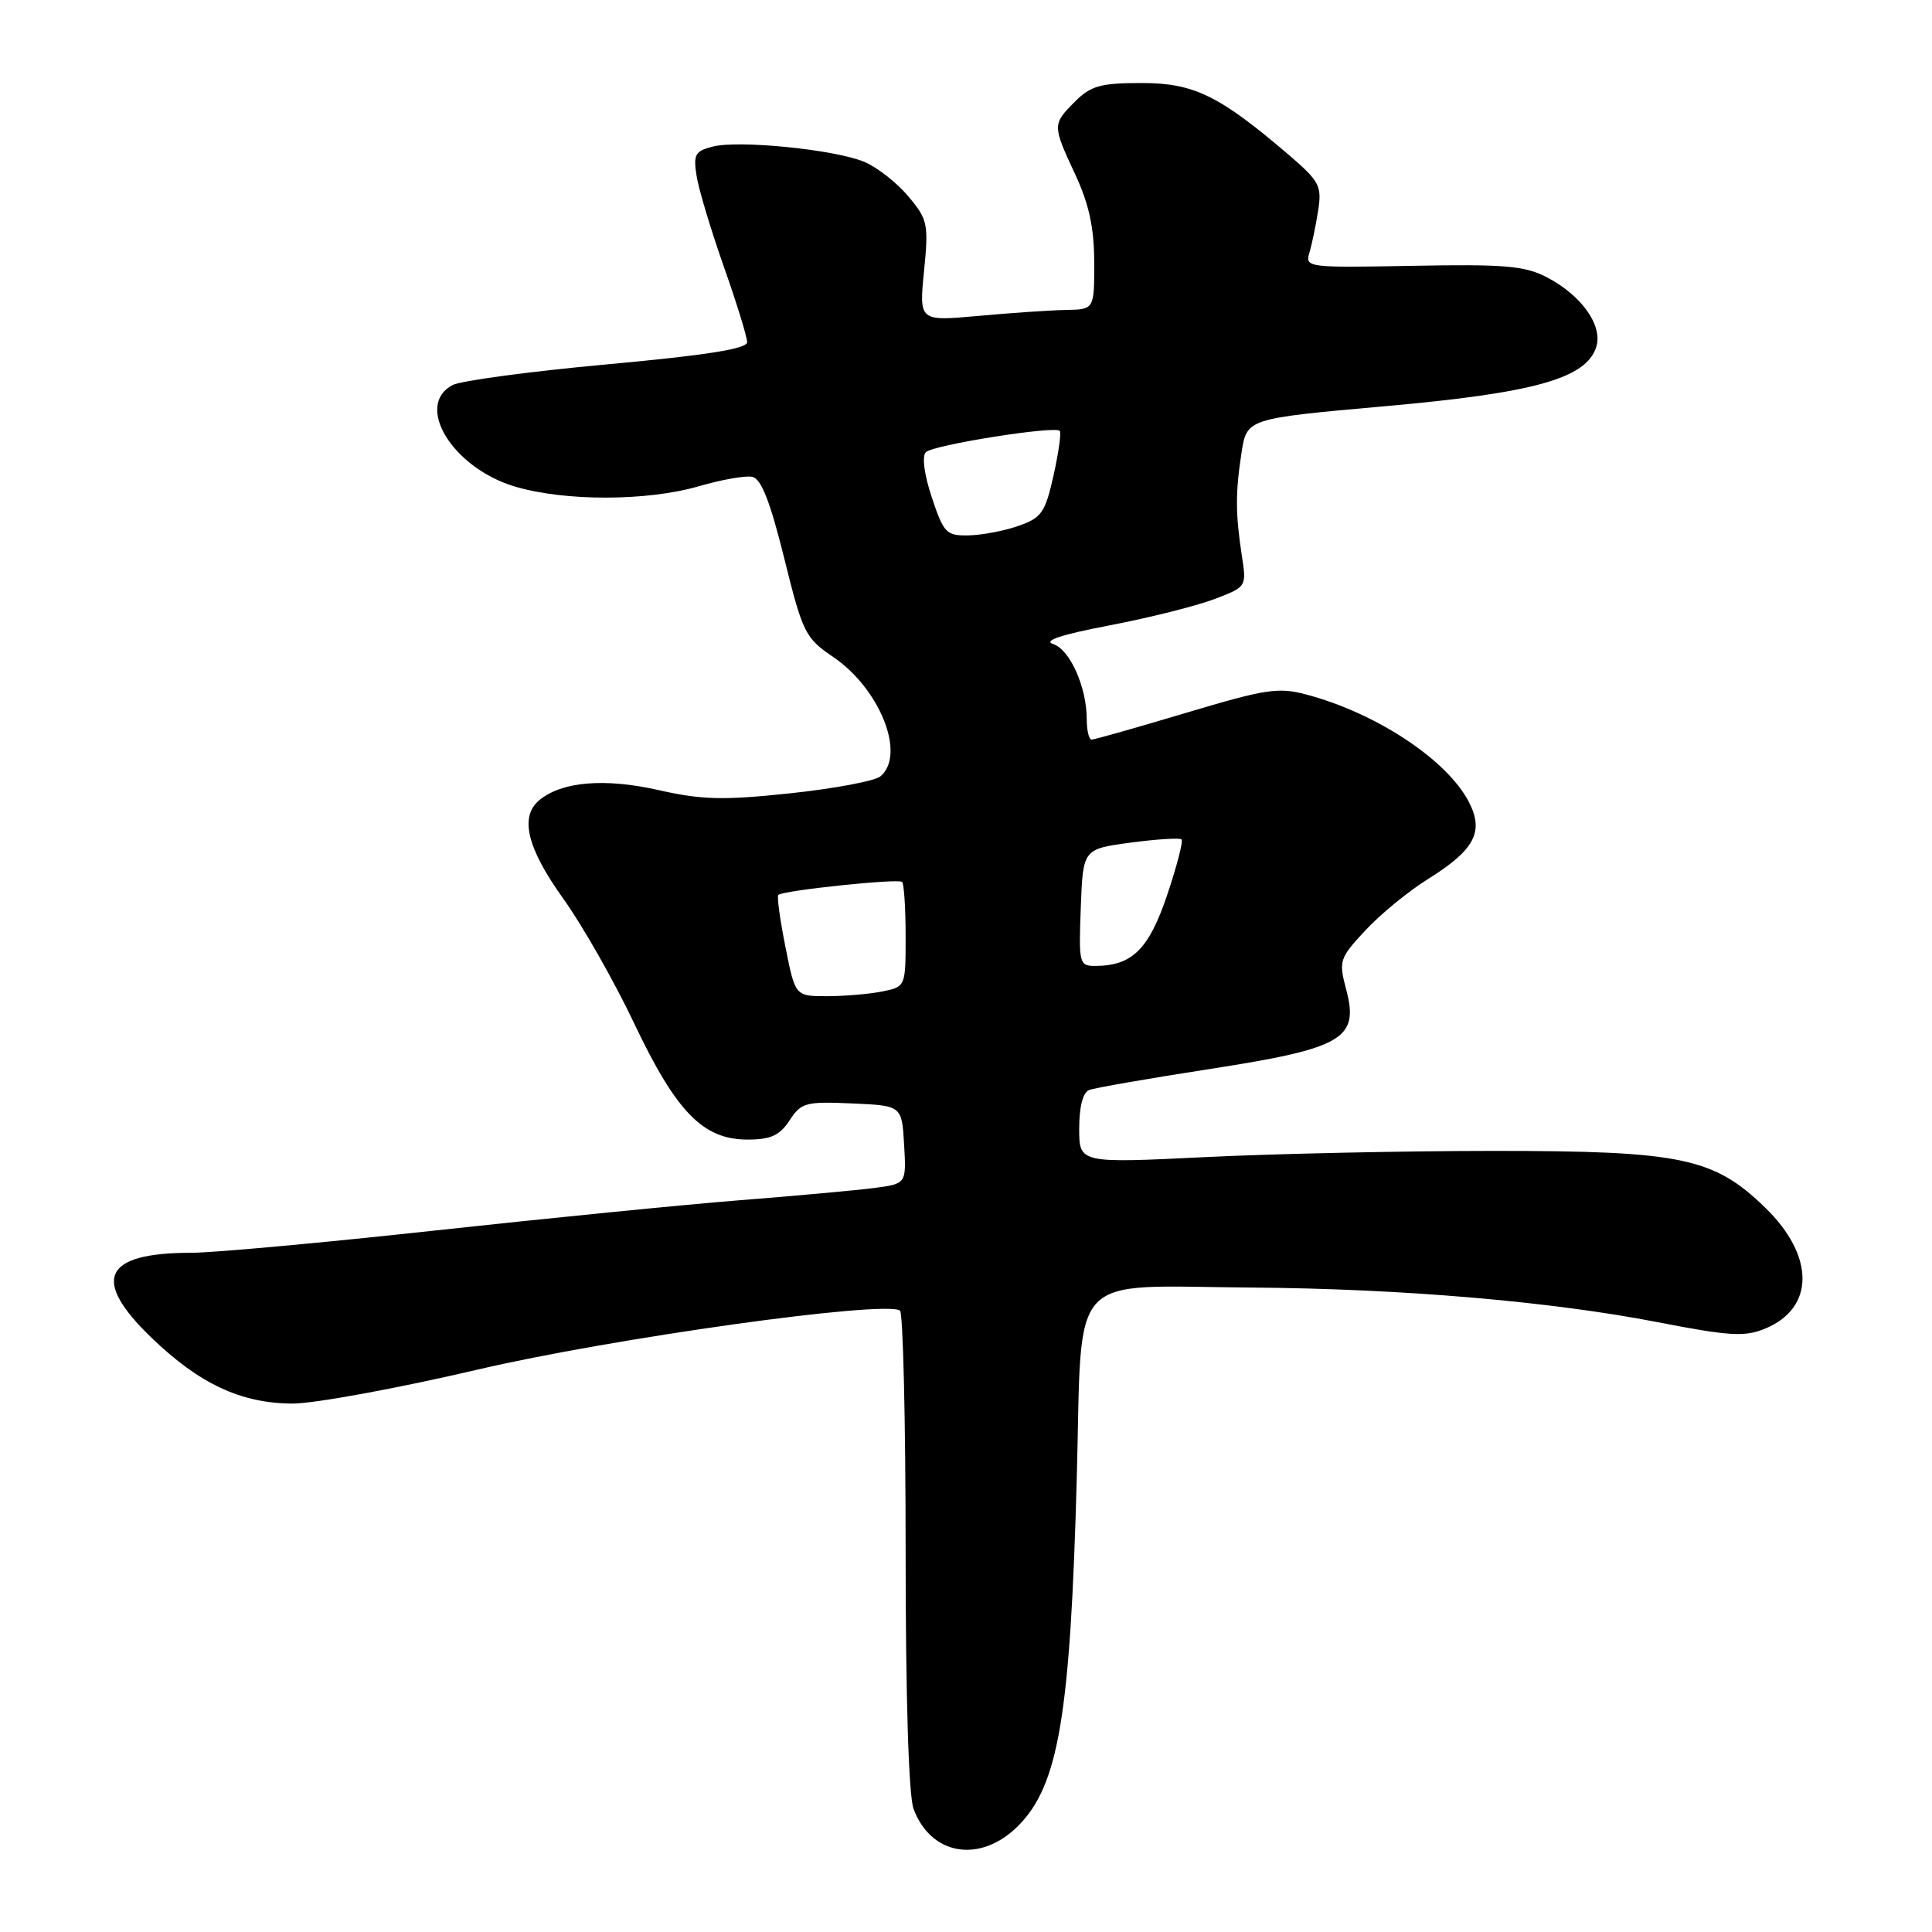 <?xml version="1.0" encoding="UTF-8" standalone="no"?>
<!DOCTYPE svg PUBLIC "-//W3C//DTD SVG 1.1//EN" "http://www.w3.org/Graphics/SVG/1.1/DTD/svg11.dtd" >
<svg xmlns="http://www.w3.org/2000/svg" xmlns:xlink="http://www.w3.org/1999/xlink" version="1.1" viewBox="0 0 256 256">
 <g >
 <path fill="currentColor"
d=" M 134.90 241.95 C 140.27 236.57 141.83 227.31 142.68 195.77 C 143.43 167.95 141.12 170.43 166.00 170.61 C 185.72 170.76 205.45 172.44 219.62 175.19 C 229.21 177.05 231.18 177.17 233.91 176.04 C 240.49 173.31 240.48 166.40 233.89 160.01 C 227.08 153.40 222.77 152.50 198.00 152.50 C 186.18 152.50 168.96 152.87 159.75 153.32 C 143.00 154.14 143.00 154.14 143.00 149.54 C 143.00 146.65 143.49 144.75 144.32 144.43 C 145.05 144.15 152.27 142.89 160.37 141.64 C 177.98 138.90 180.12 137.65 178.37 131.09 C 177.37 127.33 177.48 126.97 180.91 123.29 C 182.88 121.16 186.62 118.10 189.20 116.49 C 195.41 112.61 196.68 110.22 194.63 106.26 C 191.76 100.71 182.48 94.55 173.22 92.06 C 169.40 91.03 167.82 91.27 157.14 94.46 C 150.62 96.41 145.00 98.00 144.65 98.00 C 144.29 98.00 144.00 96.79 144.00 95.32 C 144.00 91.05 141.78 86.07 139.55 85.34 C 138.17 84.90 140.61 84.09 147.00 82.87 C 152.22 81.87 158.45 80.31 160.84 79.41 C 165.19 77.76 165.19 77.76 164.55 73.63 C 163.70 68.05 163.69 65.31 164.51 59.98 C 165.21 55.46 165.21 55.46 183.47 53.83 C 203.32 52.07 210.18 50.15 211.51 45.98 C 212.41 43.13 209.56 39.12 204.93 36.72 C 202.03 35.22 199.30 34.99 187.20 35.22 C 173.30 35.49 172.91 35.44 173.50 33.50 C 173.83 32.40 174.35 29.89 174.66 27.92 C 175.17 24.65 174.84 24.02 170.86 20.60 C 161.59 12.66 158.21 11.00 151.28 11.00 C 145.85 11.00 144.55 11.36 142.45 13.45 C 139.43 16.48 139.43 16.58 142.49 23.15 C 144.30 27.04 144.98 30.20 144.99 34.75 C 145.00 41.00 145.00 41.00 141.25 41.07 C 139.19 41.11 133.96 41.46 129.64 41.86 C 121.78 42.57 121.78 42.57 122.44 35.92 C 123.06 29.66 122.93 29.07 120.34 26.00 C 118.83 24.20 116.21 22.15 114.53 21.45 C 110.64 19.82 97.96 18.54 94.46 19.42 C 92.11 20.01 91.85 20.47 92.30 23.30 C 92.57 25.06 94.20 30.46 95.90 35.30 C 97.61 40.14 99.00 44.65 99.00 45.34 C 99.00 46.22 93.62 47.07 80.45 48.28 C 70.25 49.21 61.03 50.45 59.95 51.03 C 54.88 53.74 59.99 62.03 68.26 64.48 C 74.86 66.44 85.75 66.42 92.60 64.43 C 95.58 63.56 98.75 63.00 99.66 63.18 C 100.86 63.41 102.03 66.39 103.91 73.95 C 106.36 83.86 106.70 84.55 110.40 87.05 C 116.62 91.28 120.08 100.03 116.65 102.88 C 115.90 103.49 110.52 104.50 104.69 105.12 C 95.80 106.06 92.98 105.99 87.22 104.68 C 80.11 103.08 74.44 103.56 71.47 106.02 C 68.82 108.22 69.83 112.37 74.62 119.05 C 77.16 122.60 81.39 130.03 84.02 135.58 C 89.61 147.36 93.16 151.00 99.05 151.00 C 102.13 151.00 103.31 150.46 104.62 148.46 C 106.16 146.10 106.76 145.94 112.89 146.21 C 119.50 146.50 119.50 146.50 119.80 151.68 C 120.10 156.86 120.10 156.86 115.80 157.42 C 113.43 157.72 105.42 158.46 98.00 159.04 C 90.58 159.63 72.37 161.44 57.54 163.06 C 42.71 164.68 28.23 166.00 25.35 166.00 C 13.68 166.00 12.04 169.52 20.09 177.27 C 26.42 183.37 31.94 185.95 38.74 185.98 C 41.62 185.99 52.64 183.97 63.24 181.49 C 81.02 177.33 117.05 172.29 119.25 173.65 C 119.66 173.91 120.00 188.24 120.00 205.49 C 120.00 224.85 120.40 237.95 121.05 239.68 C 123.35 245.88 129.89 246.95 134.90 241.95 Z  M 104.07 125.45 C 103.35 121.85 102.93 118.76 103.13 118.58 C 103.81 117.98 119.04 116.38 119.53 116.86 C 119.79 117.12 120.00 120.35 120.00 124.04 C 120.00 130.75 120.00 130.75 116.88 131.38 C 115.16 131.72 111.86 132.00 109.56 132.00 C 105.37 132.00 105.37 132.00 104.07 125.45 Z  M 143.21 120.25 C 143.50 112.50 143.50 112.50 149.82 111.65 C 153.30 111.19 156.33 111.00 156.56 111.23 C 156.80 111.46 155.94 114.77 154.66 118.58 C 152.24 125.76 150.03 127.95 145.21 127.99 C 142.99 128.00 142.93 127.75 143.21 120.25 Z  M 123.47 65.91 C 122.46 62.87 122.14 60.46 122.69 59.91 C 123.64 58.96 139.73 56.40 140.42 57.09 C 140.65 57.32 140.27 59.98 139.60 63.00 C 138.49 67.94 138.01 68.62 134.93 69.69 C 133.04 70.35 130.07 70.91 128.33 70.94 C 125.39 71.00 125.04 70.63 123.47 65.91 Z "/>
</g>
</svg>